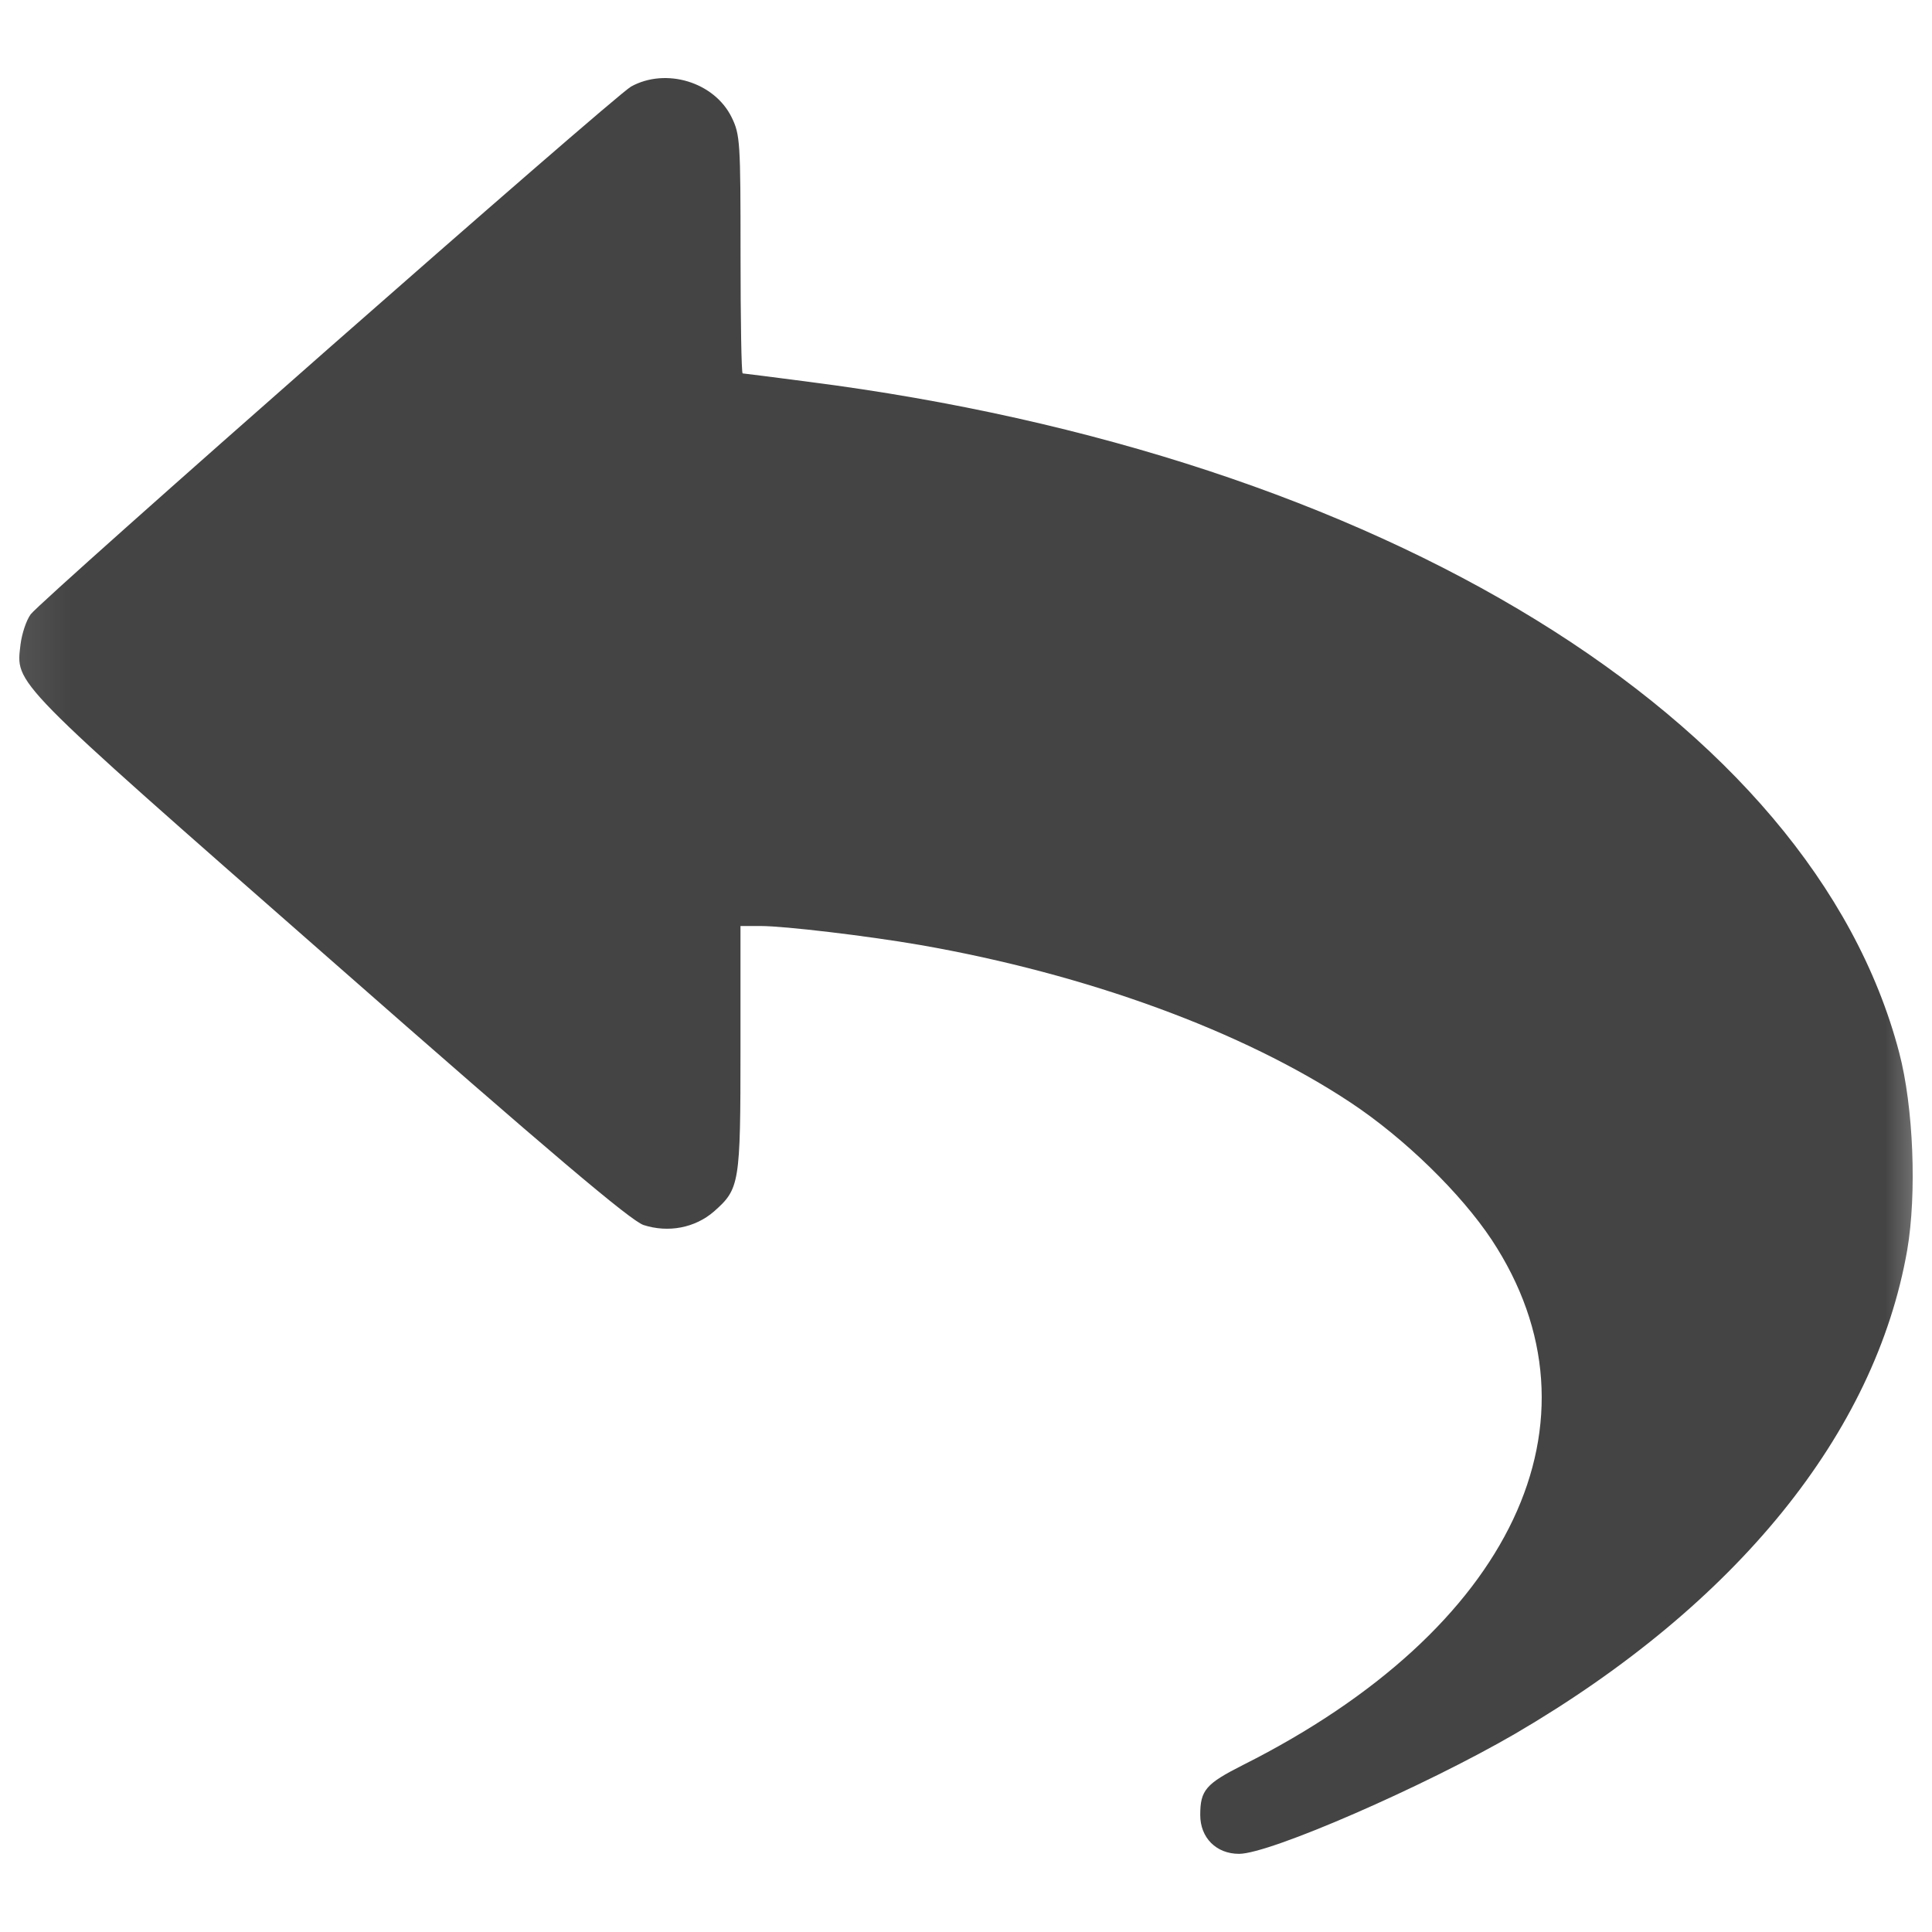 <svg xmlns="http://www.w3.org/2000/svg" xmlns:xlink="http://www.w3.org/1999/xlink" width="33" height="33" viewBox="0 0 33 33">
  <defs>
    <rect id="rect-1" width="33" height="33" x="0" y="0"/>
    <mask id="mask-2" maskContentUnits="userSpaceOnUse" maskUnits="userSpaceOnUse">
      <rect width="33" height="33" x="0" y="0" fill="black"/>
      <use fill="white" xlink:href="#rect-1"/>
    </mask>
  </defs>
  <g>
    <use fill="none" xlink:href="#rect-1"/>
    <g mask="url(#mask-2)">
      <path fill="rgb(68,68,68)" fill-rule="evenodd" d="M10.776 1.481C10.473 1.654.726 10.226.524 10.493c-.079.108-.151.339-.173.511-.079.692-.216.555 5.295 5.389 3.796 3.336 5.122 4.452 5.345 4.531.425.137.879.05 1.203-.23.44-.389.454-.468.454-2.788V15.817h.346c.404 0 1.808.166 2.723.324 2.846.497 5.511 1.47 7.356 2.694.922.612 1.88 1.549 2.406 2.341 2.039 3.091.353 6.657-4.243 8.969-.641.324-.735.432-.735.857 0 .389.274.663.663.663.526 0 3.17-1.153 4.719-2.053 3.782-2.212 6.145-5.13 6.693-8.256.166-.965.108-2.45-.137-3.379-1.491-5.684-8.84-10.201-18.623-11.455-.605-.079-1.117-.144-1.131-.144-.021 0-.036-.915-.036-2.031 0-1.916-.007-2.046-.151-2.341-.295-.605-1.124-.857-1.722-.526z"/>
    </g>
  </g>
</svg>
